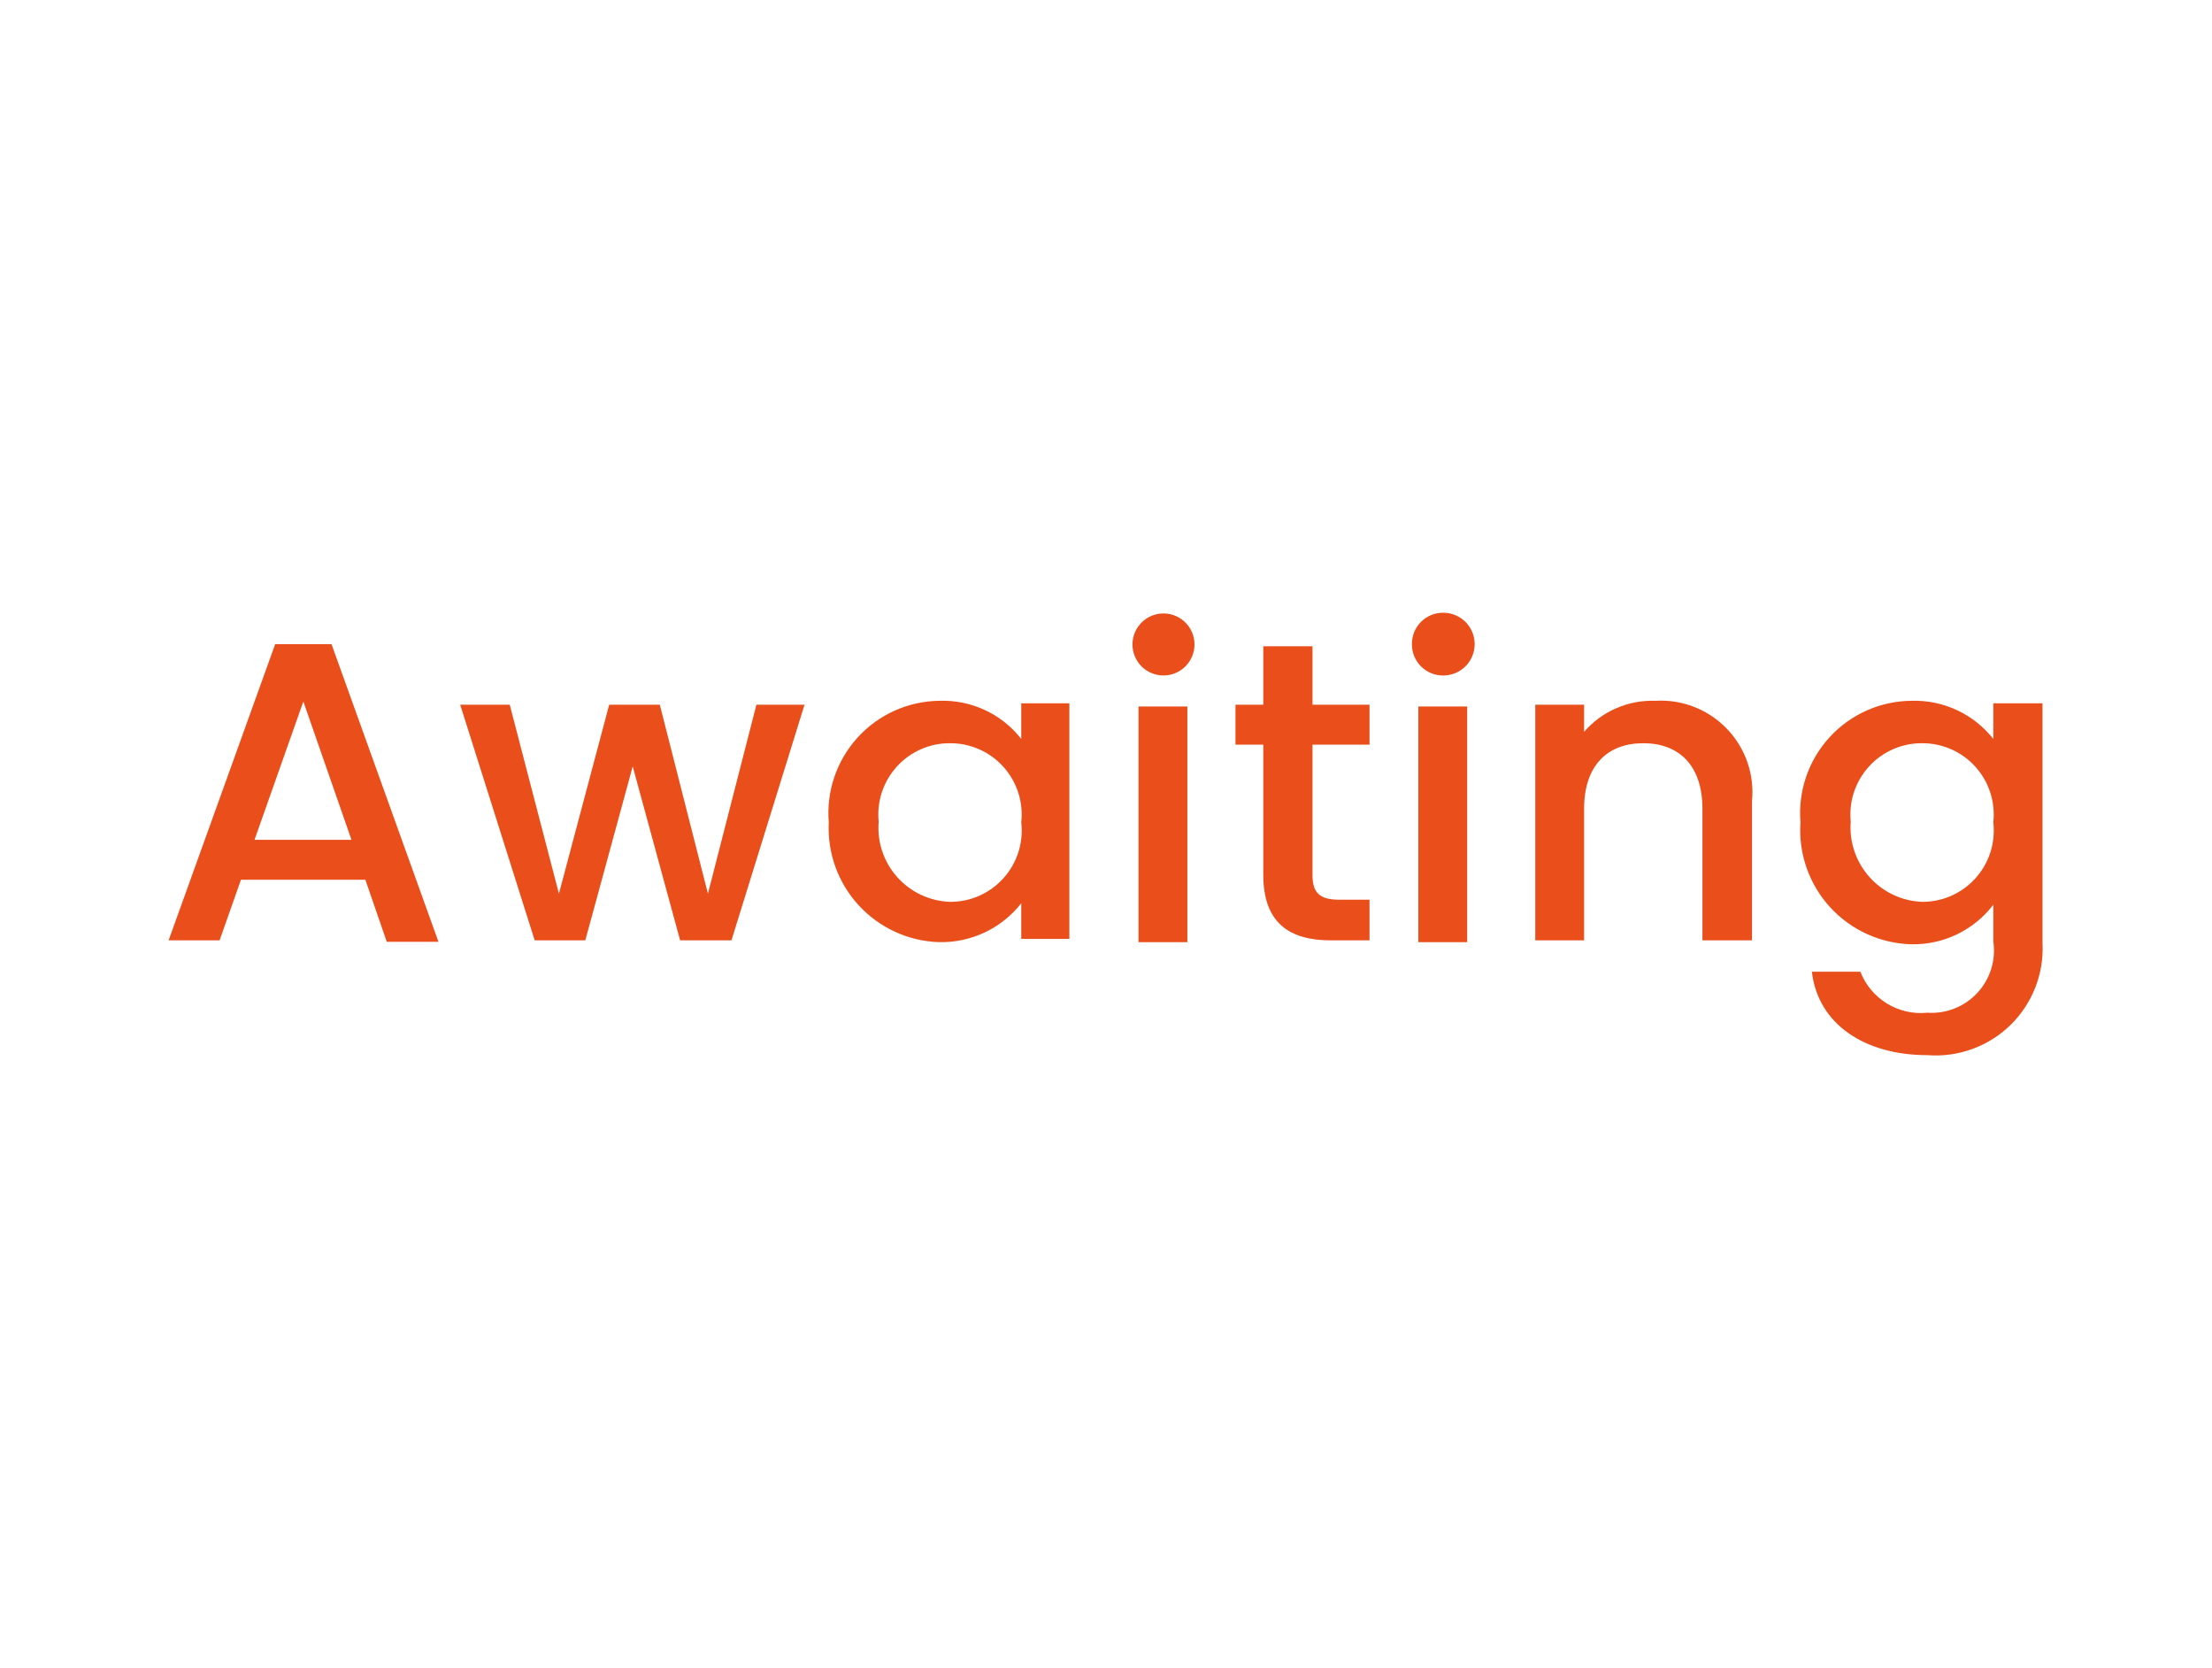 <?xml version="1.0" standalone="no"?>
<!DOCTYPE svg PUBLIC "-//W3C//DTD SVG 1.0//EN" "http://www.w3.org/TR/2001/REC-SVG-20010904/DTD/svg10.dtd">
<svg xmlns="http://www.w3.org/2000/svg" xmlns:xlink="http://www.w3.org/1999/xlink" id="body_1" width="61" height="46">

<g transform="matrix(0.983 0 0 0.983 -0 12.846)">
	<g>
	</g>
    <path d="M10.25 11.61L6.76 11.61L6.16 13.31L4.73 13.31L7.72 5L9.3 5L12.3 13.35L10.85 13.35L10.25 11.61zM8.51 6.61L7.14 10.49L9.86 10.49z" stroke="none" fill="#E94E1B" fill-rule="nonzero" />
	<g>
	</g>
    <path d="M12.91 6.7L14.3 6.7L15.68 12L17.09 6.7L18.51 6.7L19.86 12L21.22 6.7L22.57 6.7L20.52 13.31L19.08 13.31L17.75 8.43L16.42 13.31L15 13.31L12.91 6.7z" stroke="none" fill="#E94E1B" fill-rule="nonzero" />
	<g>
	</g>
    <path d="M26.36 6.59C 27.25 6.561 28.101 6.958 28.65 7.66L28.65 7.66L28.65 6.66L30 6.66L30 13.27L28.65 13.27L28.65 12.27C 28.095 12.977 27.239 13.381 26.34 13.36C 25.482 13.332 24.672 12.96 24.091 12.328C 23.509 11.696 23.207 10.857 23.25 10C 23.178 9.127 23.472 8.264 24.062 7.617C 24.652 6.97 25.484 6.598 26.36 6.59zM26.65 7.78C 26.083 7.777 25.541 8.015 25.16 8.435C 24.779 8.854 24.593 9.416 24.65 9.98C 24.603 10.547 24.79 11.108 25.168 11.533C 25.546 11.958 26.082 12.21 26.65 12.23C 27.223 12.234 27.77 11.992 28.152 11.565C 28.535 11.139 28.716 10.569 28.65 10C 28.713 9.433 28.53 8.865 28.148 8.441C 27.766 8.017 27.221 7.777 26.65 7.78z" stroke="none" fill="#E94E1B" fill-rule="nonzero" />
	<g>
	</g>
    <path d="M31.77 5C 31.776 4.521 32.167 4.136 32.647 4.14C 33.126 4.144 33.512 4.534 33.51 5.013C 33.508 5.492 33.119 5.88 32.64 5.88C 32.408 5.88 32.185 5.787 32.021 5.622C 31.858 5.456 31.767 5.232 31.77 5zM31.94 6.75L33.31 6.75L33.31 13.36L31.94 13.36z" stroke="none" fill="#E94E1B" fill-rule="nonzero" />
	<g>
	</g>
    <path d="M35.44 7.82L34.66 7.82L34.66 6.7L35.44 6.7L35.44 5.06L36.82 5.06L36.82 6.7L38.42 6.7L38.42 7.82L36.82 7.82L36.82 11.47C 36.82 11.97 37.01 12.17 37.58 12.17L37.58 12.17L38.42 12.17L38.42 13.31L37.34 13.31C 36.17 13.31 35.44 12.82 35.44 11.47L35.44 11.47L35.44 7.82z" stroke="none" fill="#E94E1B" fill-rule="nonzero" />
	<g>
	</g>
    <path d="M39.61 5C 39.607 4.766 39.699 4.54 39.865 4.375C 40.03 4.209 40.256 4.117 40.49 4.12C 40.976 4.12 41.37 4.514 41.37 5C 41.37 5.486 40.976 5.88 40.49 5.88C 40.256 5.883 40.03 5.791 39.865 5.625C 39.699 5.46 39.607 5.234 39.61 5zM39.79 6.75L41.16 6.75L41.16 13.36L39.79 13.36z" stroke="none" fill="#E94E1B" fill-rule="nonzero" />
	<g>
	</g>
    <path d="M47.76 9.62C 47.76 8.4 47.1 7.78 46.1 7.78C 45.1 7.78 44.44 8.4 44.44 9.62L44.44 9.62L44.44 13.31L43.07 13.31L43.07 6.7L44.44 6.7L44.44 7.46C 44.941 6.883 45.676 6.563 46.44 6.59C 47.191 6.545 47.924 6.832 48.446 7.375C 48.967 7.917 49.225 8.661 49.15 9.41L49.15 9.41L49.15 13.31L47.76 13.31L47.76 9.62z" stroke="none" fill="#E94E1B" fill-rule="nonzero" />
	<g>
	</g>
    <path d="M53.63 6.59C 54.52 6.564 55.369 6.961 55.92 7.66L55.92 7.66L55.92 6.66L57.3 6.66L57.3 13.38C 57.346 14.243 57.017 15.084 56.399 15.687C 55.78 16.29 54.931 16.597 54.07 16.53C 52.31 16.53 51 15.66 50.83 14.19L50.83 14.19L52.19 14.19C 52.487 14.952 53.256 15.423 54.07 15.34C 54.598 15.376 55.114 15.171 55.473 14.782C 55.833 14.394 55.997 13.864 55.92 13.34L55.92 13.34L55.92 12.31C 55.377 13.023 54.526 13.435 53.63 13.42C 52.756 13.4 51.928 13.024 51.338 12.377C 50.749 11.731 50.45 10.872 50.51 10C 50.438 9.126 50.733 8.261 51.325 7.614C 51.917 6.966 52.753 6.595 53.63 6.59zM53.92 7.78C 53.353 7.777 52.811 8.015 52.43 8.435C 52.049 8.854 51.863 9.416 51.92 9.98C 51.876 10.546 52.064 11.106 52.442 11.53C 52.819 11.955 53.353 12.207 53.92 12.23C 54.493 12.234 55.04 11.992 55.422 11.565C 55.805 11.139 55.986 10.569 55.92 10C 55.983 9.433 55.8 8.865 55.418 8.441C 55.036 8.017 54.491 7.777 53.92 7.78z" stroke="none" fill="#E94E1B" fill-rule="nonzero" />
</g>
</svg>